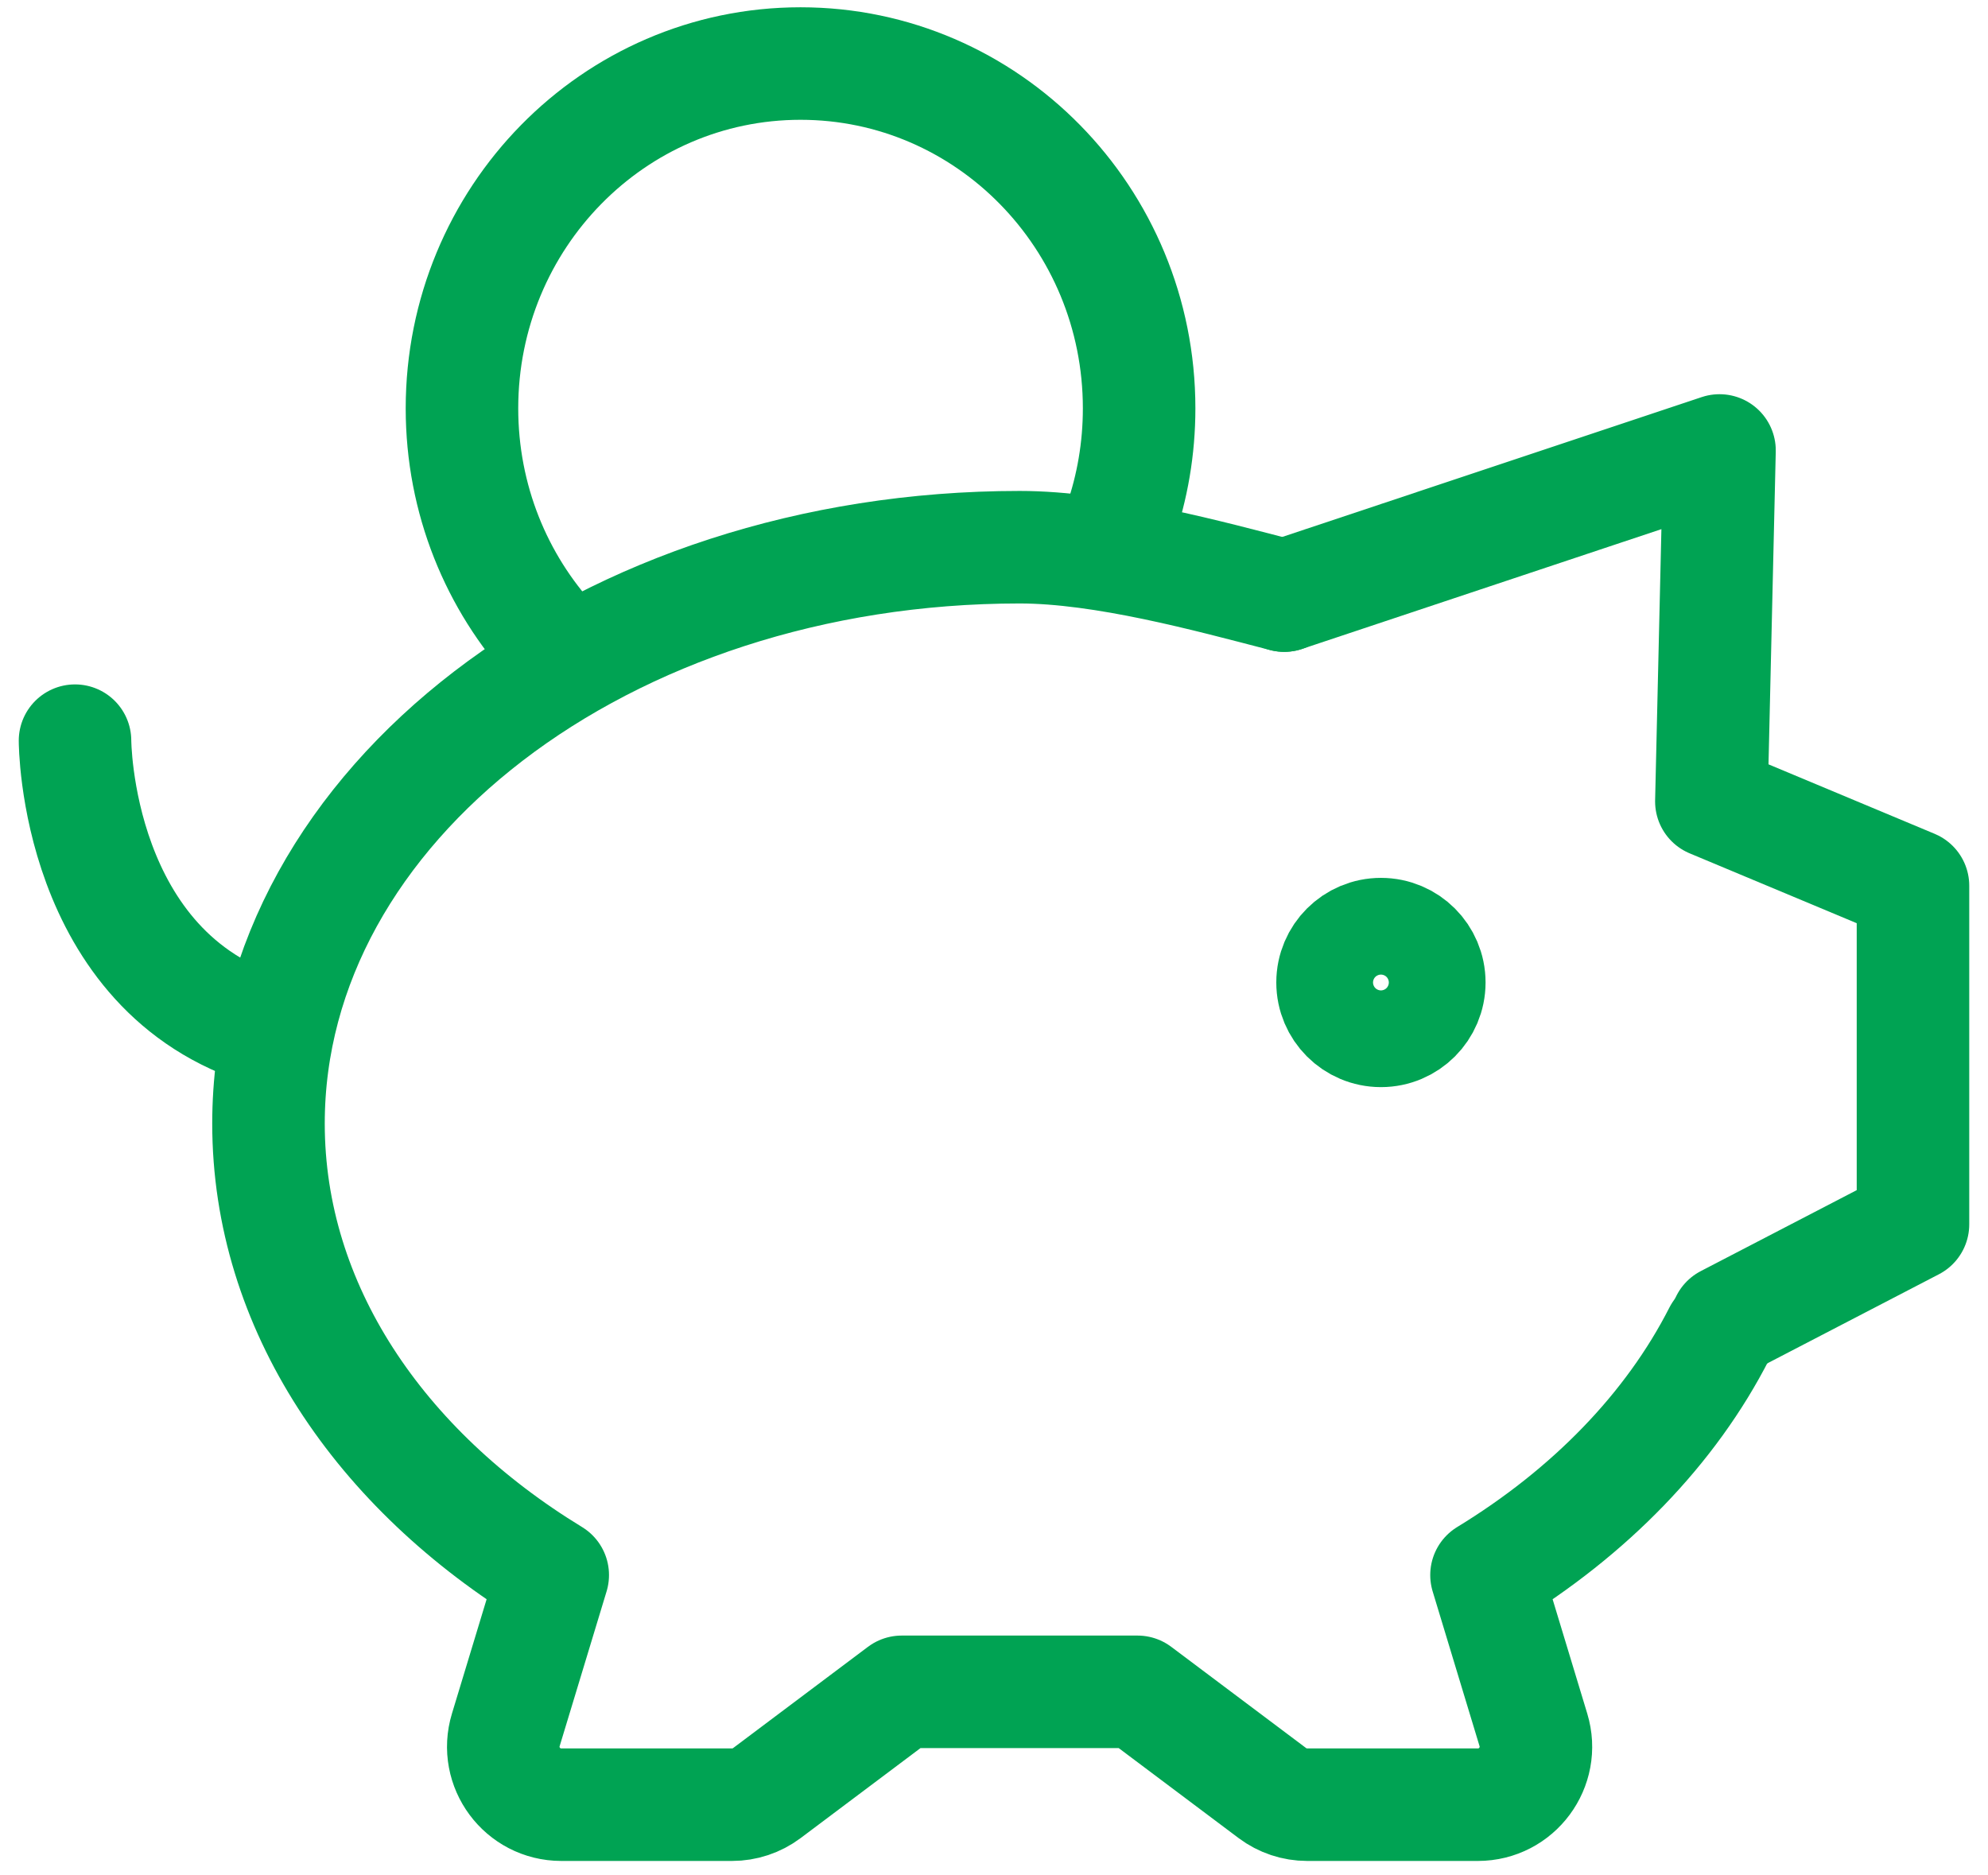 <svg width="53" height="50" viewBox="0 0 53 50" fill="none" xmlns="http://www.w3.org/2000/svg">
<path d="M34.237 15.879C32.224 15.357 29.426 14.589 27.183 14.589C16.123 14.589 7.158 21.469 7.158 29.955C7.158 34.832 10.118 39.178 14.736 41.993L13.485 46.119C13.183 47.113 13.927 48.115 14.965 48.115H19.515C19.85 48.115 20.176 48.007 20.444 47.806L24.04 45.106H30.325L33.922 47.806C34.19 48.007 34.515 48.115 34.85 48.115H39.4C40.438 48.115 41.182 47.113 40.88 46.119L39.63 41.993C42.38 40.316 44.543 38.095 45.842 35.543" stroke="#00A353" stroke-width="3" stroke-linecap="round" stroke-linejoin="round"/>
<path d="M34.237 15.879L45.842 12.01L45.625 21.367L51 23.615V32.642L46.033 35.221" stroke="#00A353" stroke-width="3" stroke-linecap="round" stroke-linejoin="round"/>
<path d="M36.816 27.484C36.104 27.484 35.526 26.906 35.526 26.194C35.526 25.482 36.104 24.905 36.816 24.905C37.528 24.905 38.105 25.482 38.105 26.194C38.105 26.906 37.528 27.484 36.816 27.484Z" stroke="#00A353" stroke-width="3" stroke-linecap="round" stroke-linejoin="round"/>
<path d="M2 19.747C2 19.747 2 25.936 7.158 27.484" stroke="#00A353" stroke-width="3" stroke-linecap="round" stroke-linejoin="round"/>
<path d="M29.855 13.952C30.188 12.993 30.369 11.962 30.369 10.887C30.369 5.81 26.327 1.694 21.342 1.694C16.357 1.694 12.316 5.81 12.316 10.887C12.316 13.316 13.24 15.524 14.751 17.168" stroke="#00A353" stroke-width="3" stroke-linejoin="round"/>
</svg>